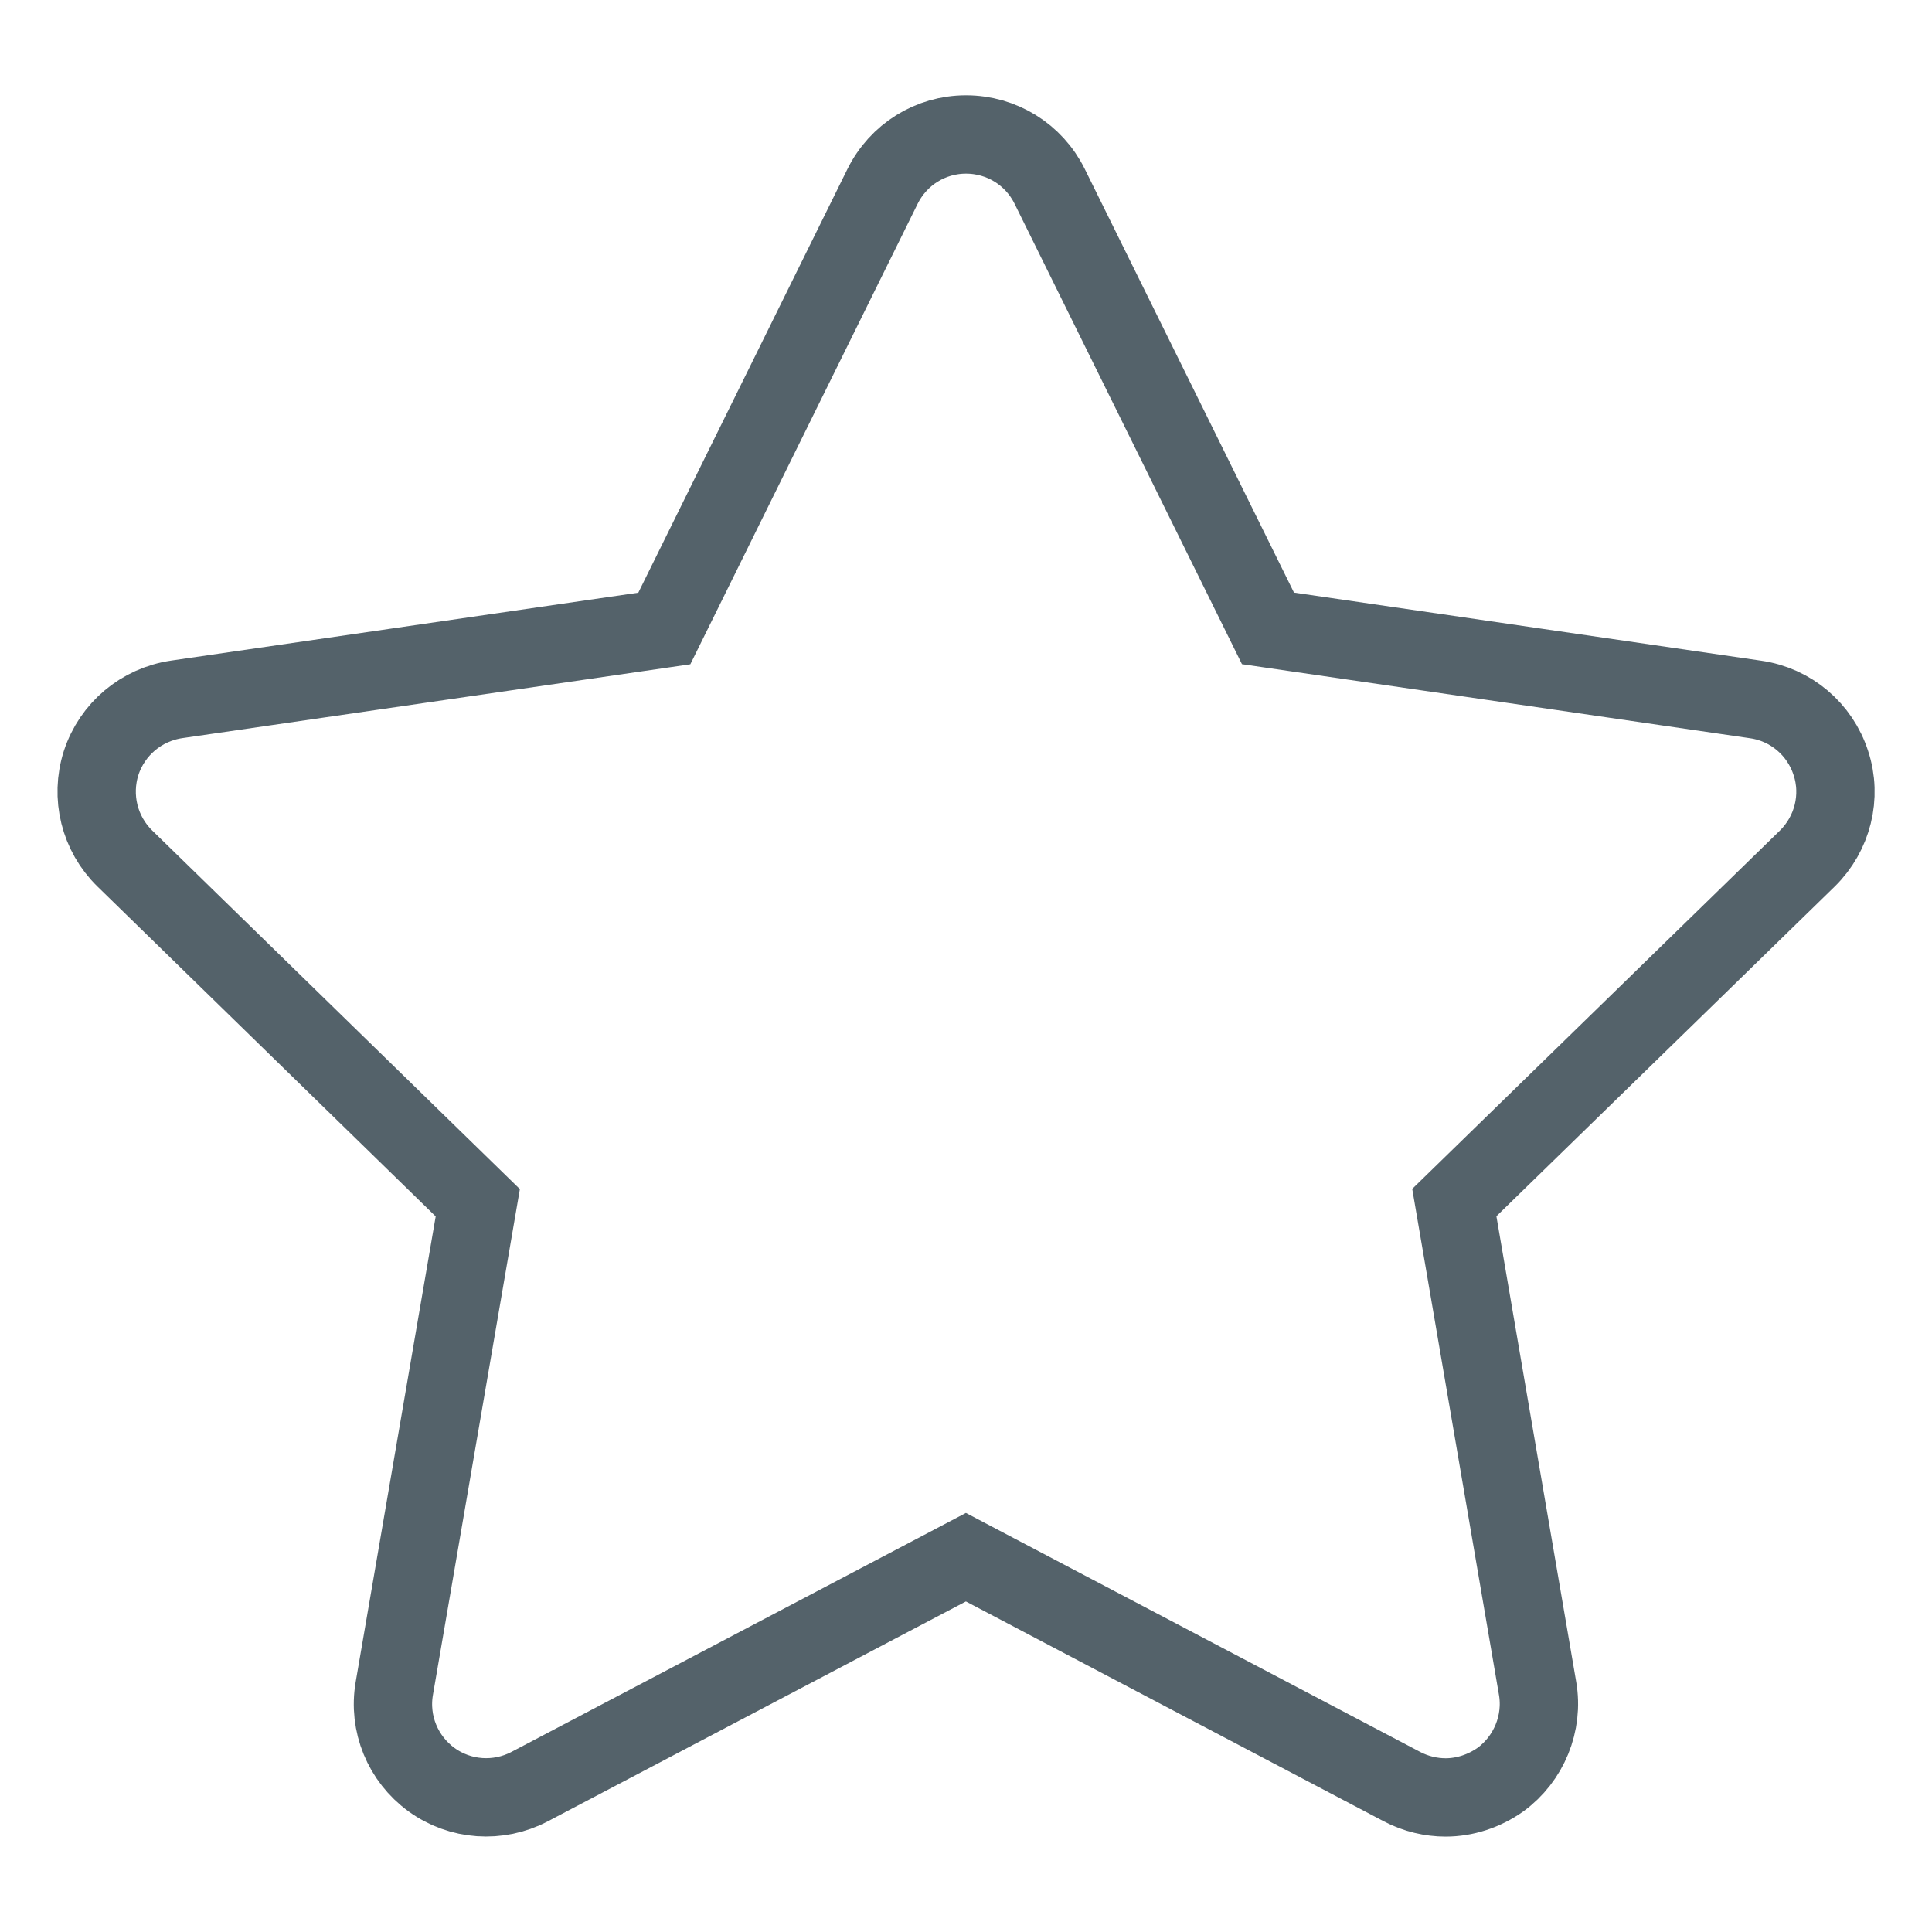 <?xml version="1.0" encoding="utf-8"?>
<!-- Generator: Adobe Illustrator 16.0.0, SVG Export Plug-In . SVG Version: 6.00 Build 0)  -->
<!DOCTYPE svg PUBLIC "-//W3C//DTD SVG 1.1//EN" "http://www.w3.org/Graphics/SVG/1.1/DTD/svg11.dtd">
<svg version="1.1" id="Capa_1" xmlns="http://www.w3.org/2000/svg" xmlns:xlink="http://www.w3.org/1999/xlink" x="0px" y="0px"
	 width="20px" height="20px" viewBox="0 0 20 20" enable-background="new 0 0 20 20" xml:space="preserve">
<g>
	<g>
		<path fill="none" stroke="#54626A" stroke-width="0.811" stroke-miterlimit="10" d="M18.709,8.888l-3.654,3.561l0.862,5.029
			c0.062,0.359-0.089,0.729-0.385,0.945c-0.169,0.119-0.369,0.184-0.567,0.184c-0.151,0-0.309-0.037-0.45-0.111L9.999,16.12
			l-4.516,2.375c-0.326,0.171-0.72,0.143-1.016-0.072c-0.297-0.216-0.448-0.581-0.385-0.945l0.864-5.027L1.293,8.888
			C1.029,8.631,0.935,8.247,1.047,7.898c0.114-0.35,0.416-0.604,0.781-0.658l5.049-0.734l2.258-4.574
			C9.299,1.599,9.633,1.392,10,1.392c0.369,0,0.703,0.207,0.866,0.537l2.26,4.576l5.049,0.736c0.363,0.052,0.665,0.307,0.778,0.658
			C19.068,8.247,18.971,8.631,18.709,8.888L18.709,8.888z"/>
	</g>
</g>
</svg>
